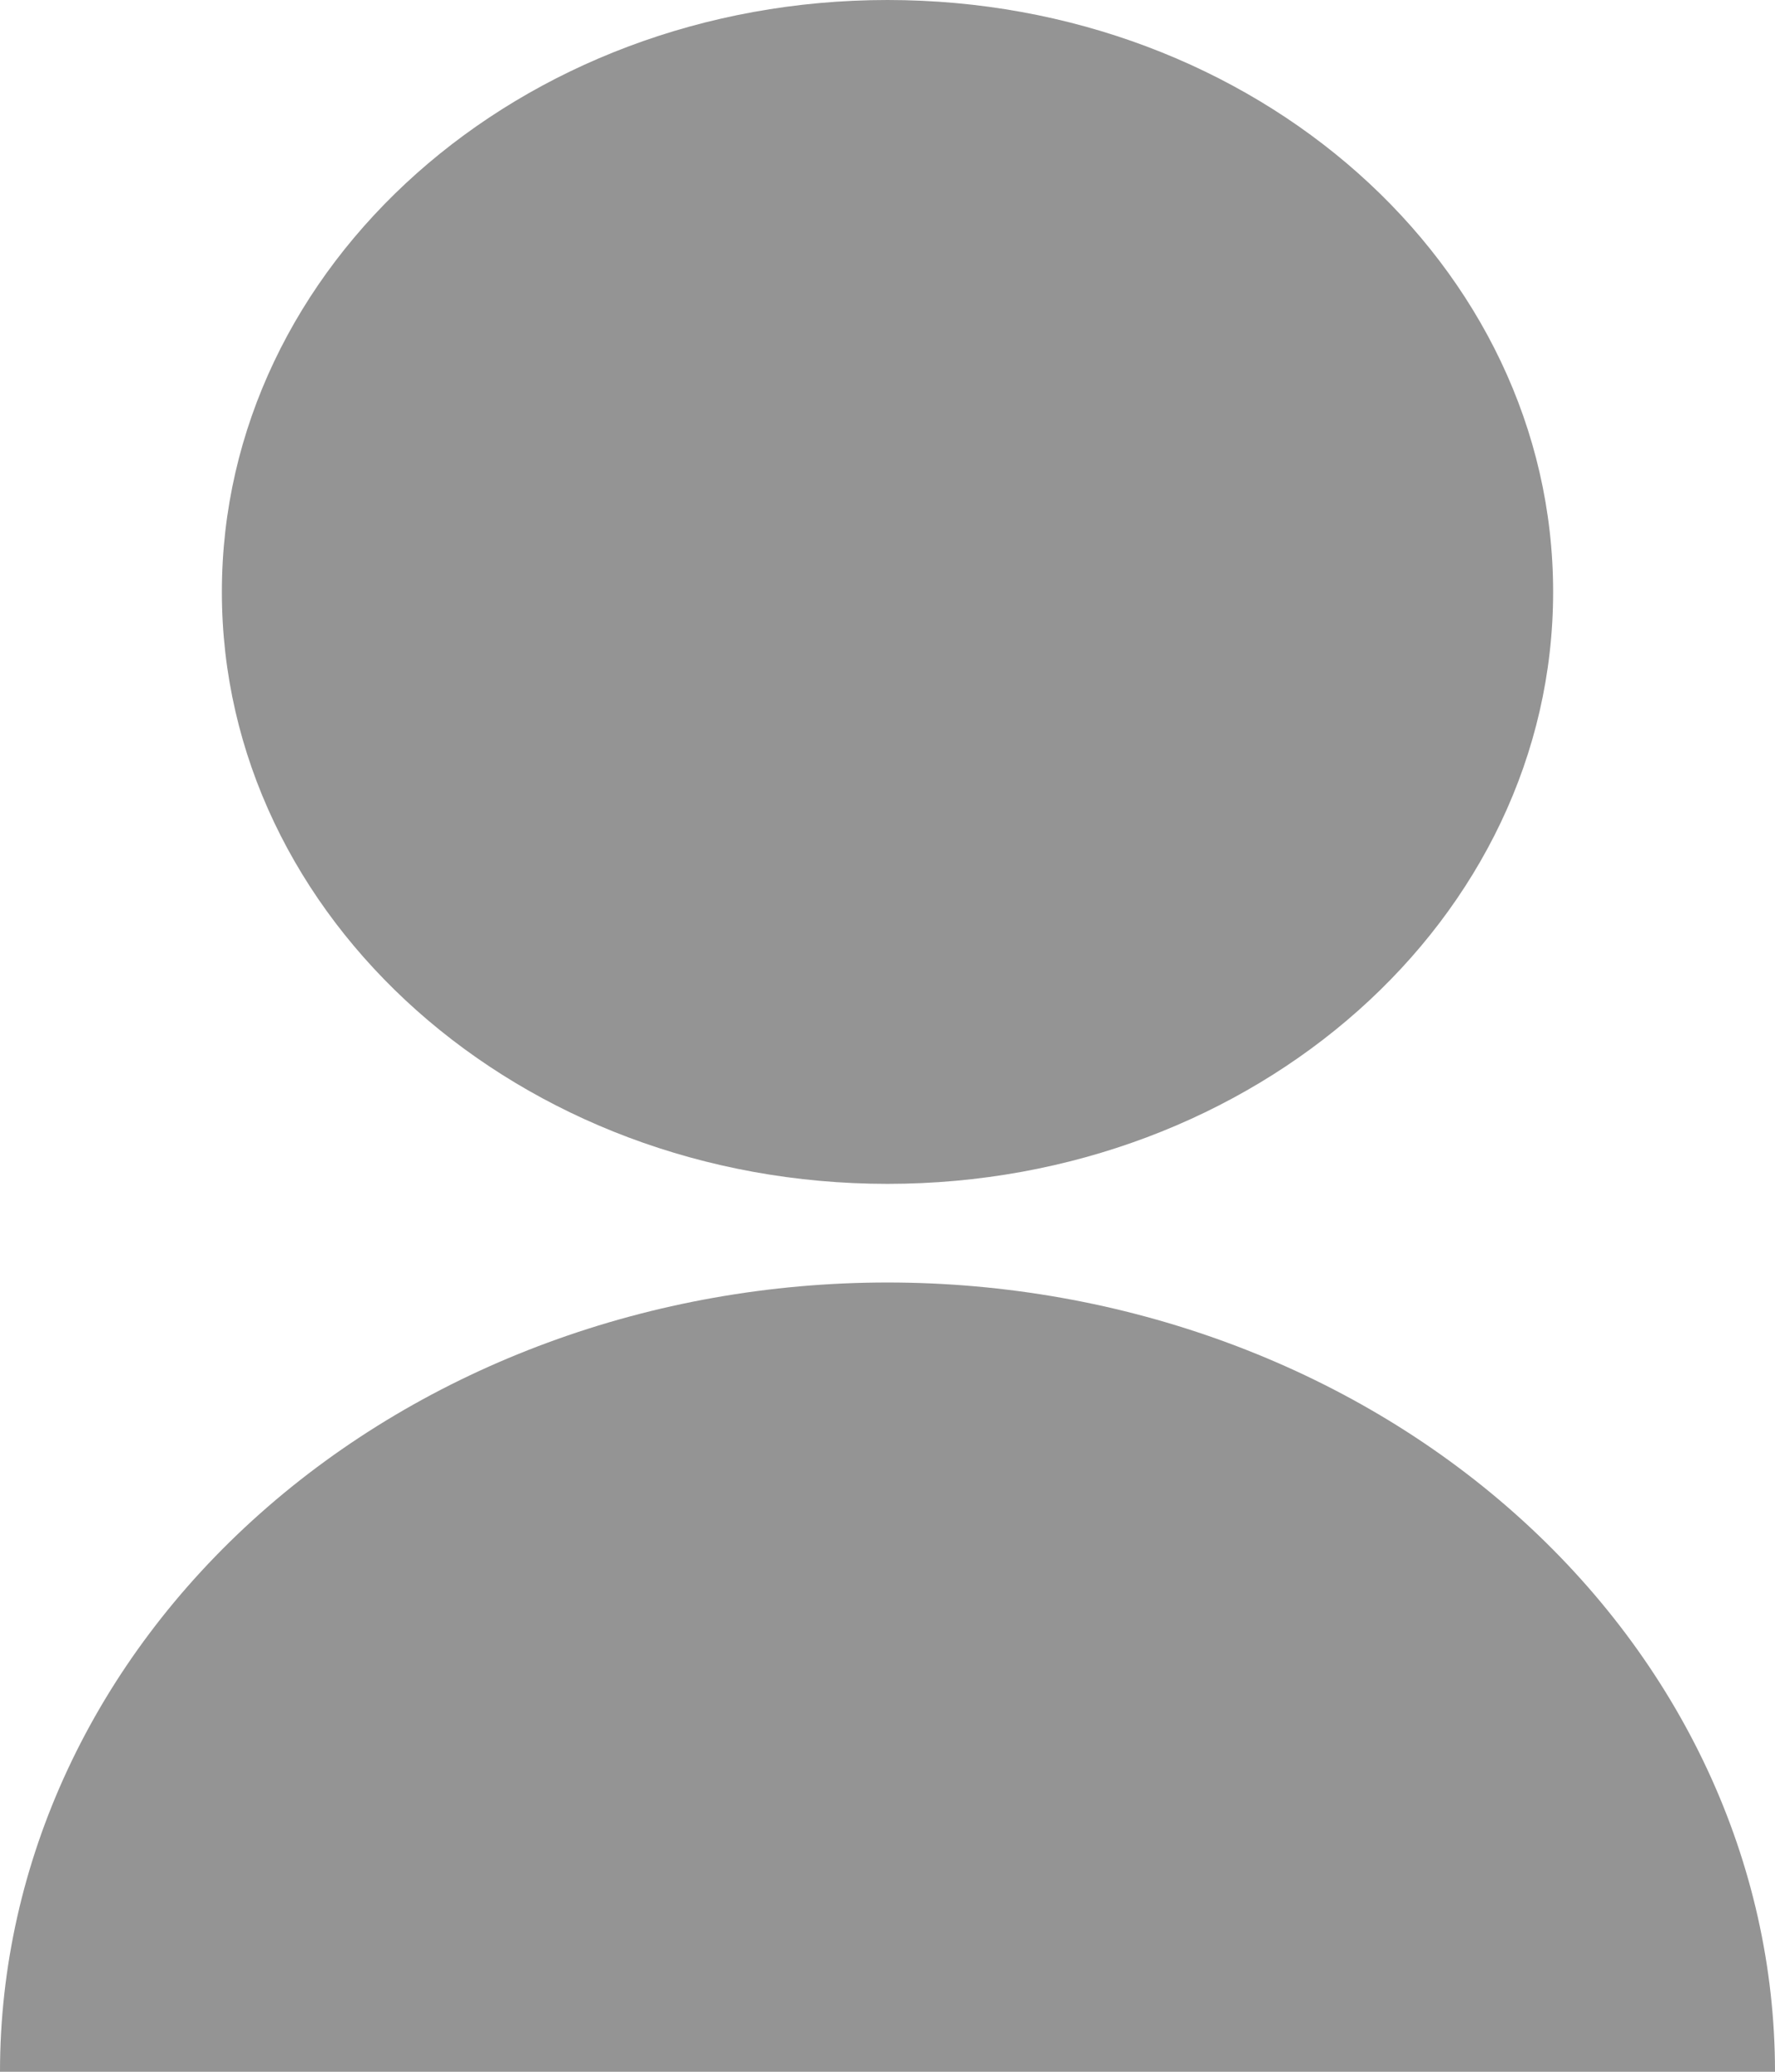 <svg width="24" height="28" viewBox="0 0 24 28" fill="none" xmlns="http://www.w3.org/2000/svg">
<path d="M0 28C0 25.171 1.264 22.458 3.515 20.457C5.765 18.457 8.817 17.333 12 17.333C15.183 17.333 18.235 18.457 20.485 20.457C22.736 22.458 24 25.171 24 28H0ZM12 16C7.027 16 3 12.42 3 8C3 3.58 7.027 0 12 0C16.973 0 21 3.58 21 8C21 12.42 16.973 16 12 16Z" fill="#949494"/>
</svg>
